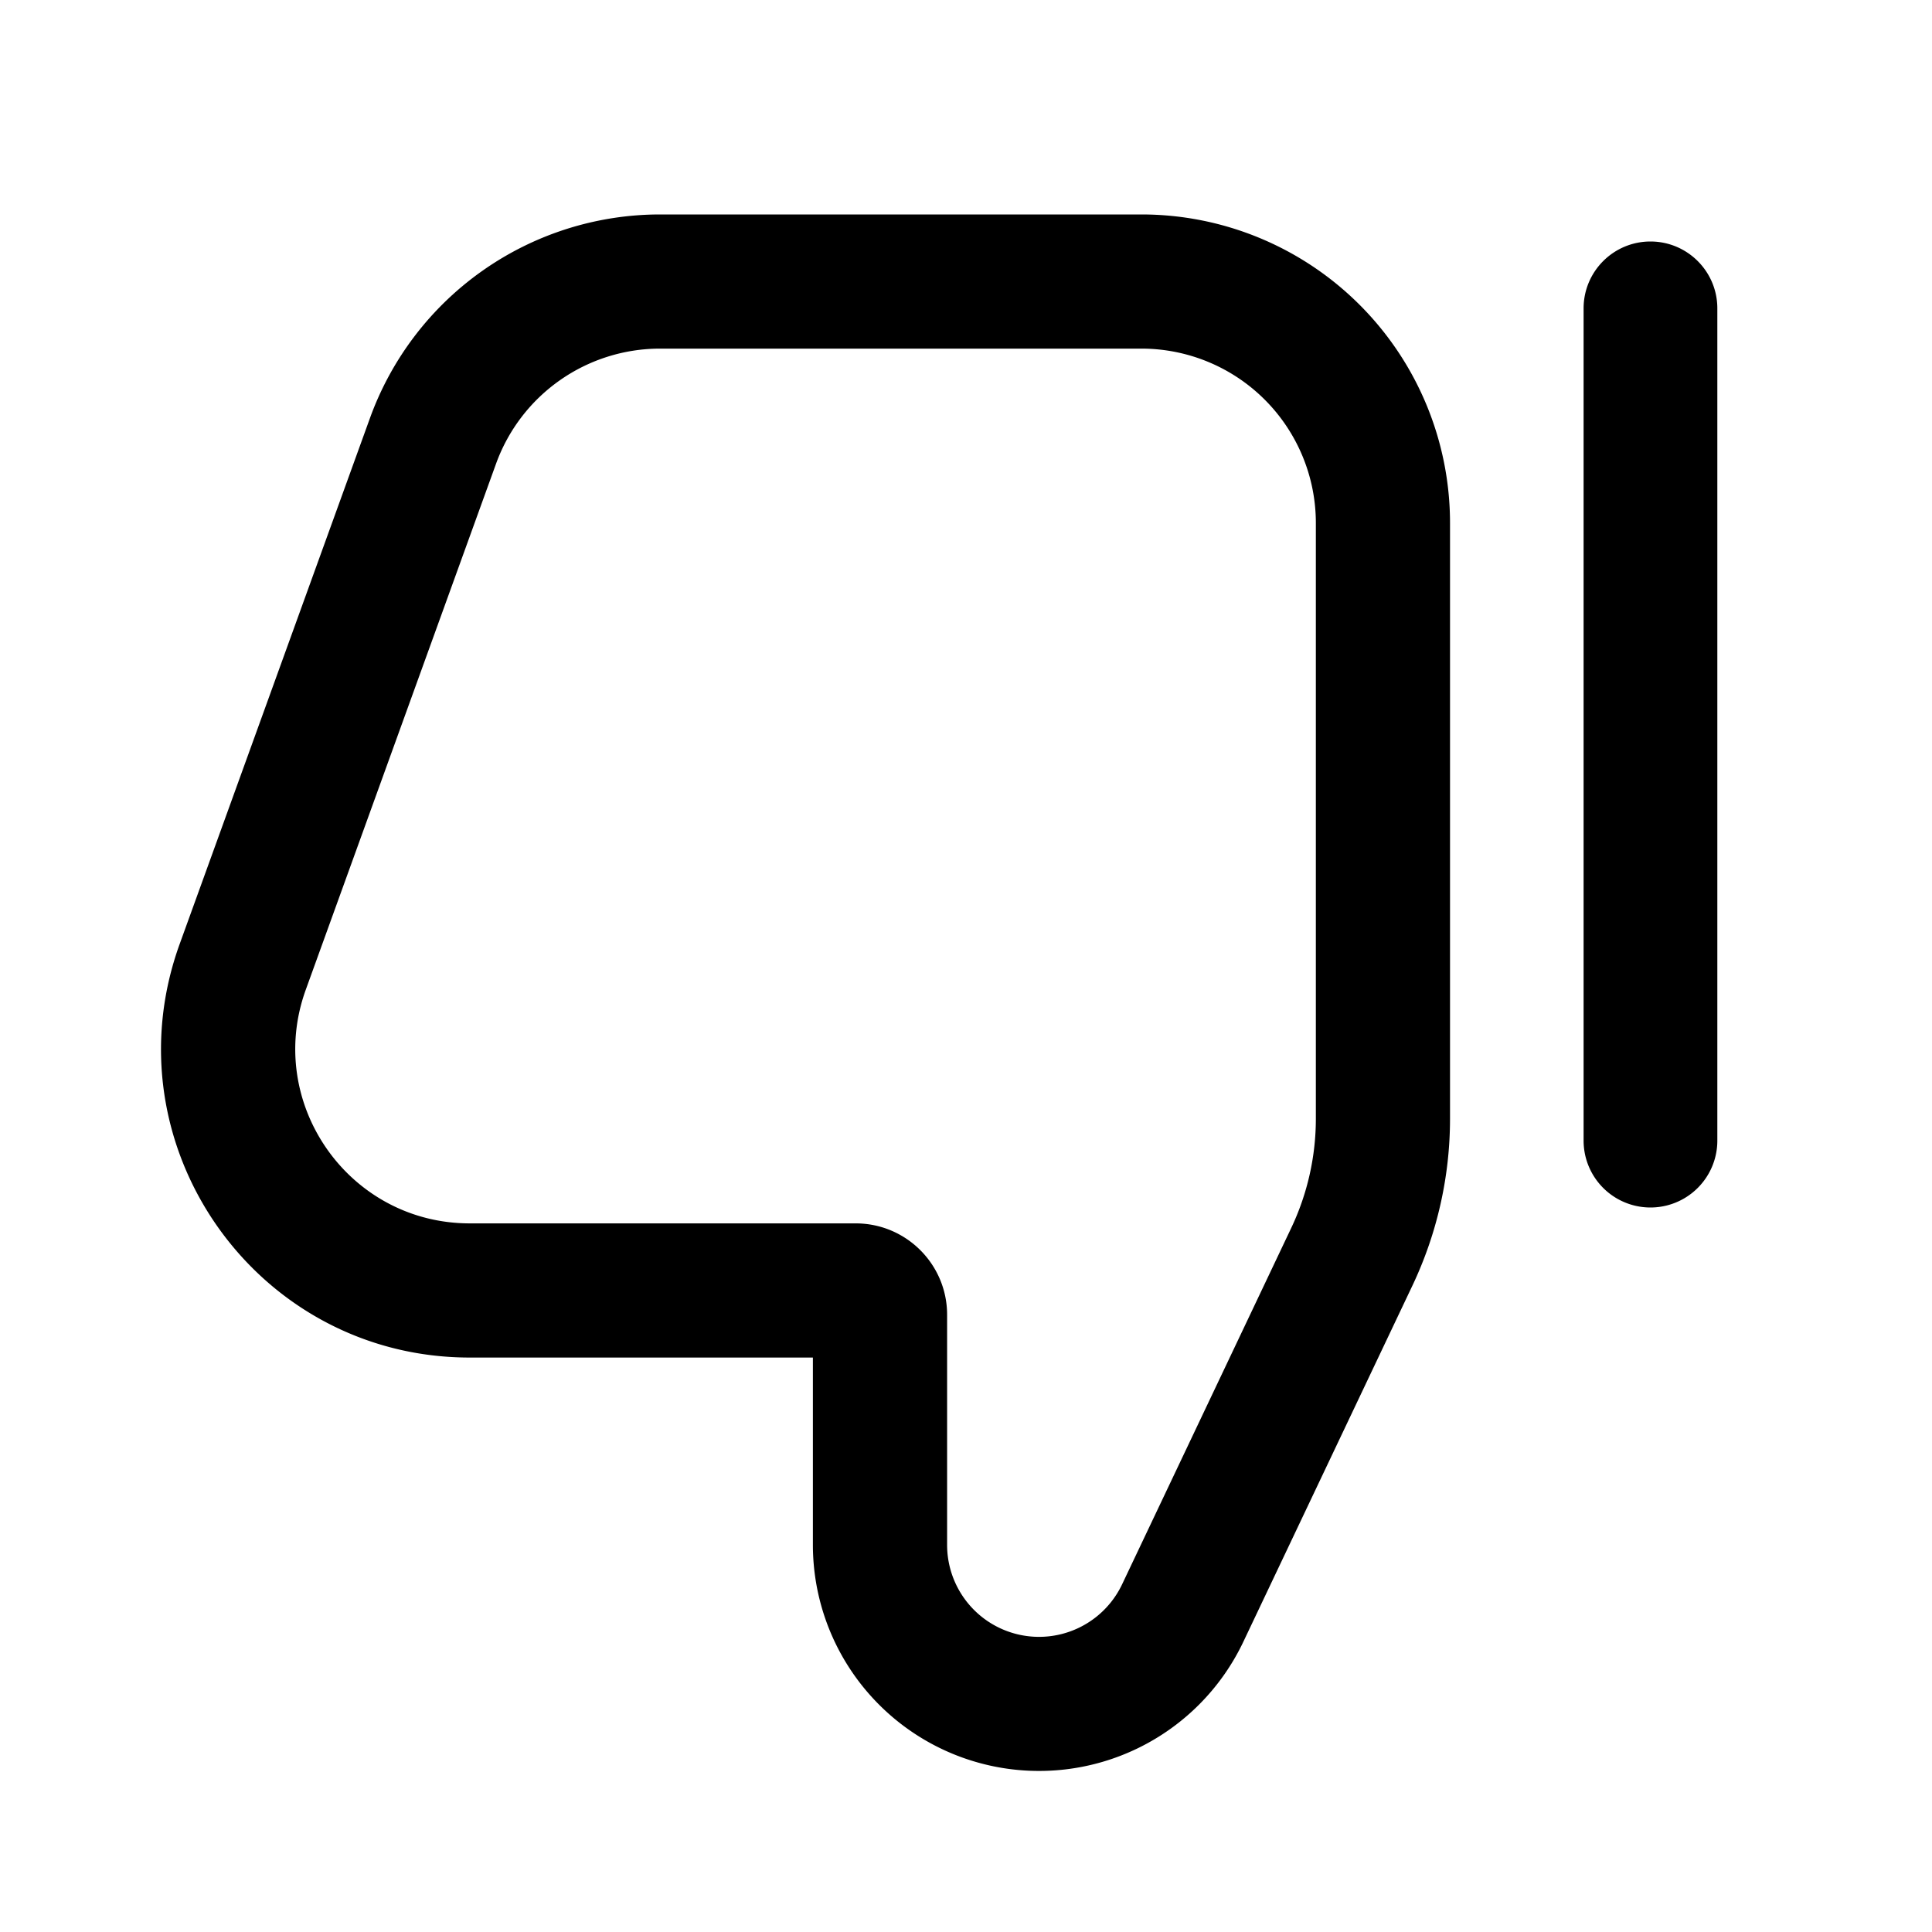 <svg xmlns="http://www.w3.org/2000/svg" width="36" height="36" viewBox="0 0 36 36" fill="currentColor"><path fill-rule="evenodd" d="M21.269 3.996a5.75 5.75 0 0 1 5.75 5.75v11.1c0 1.075-.24 2.137-.7 3.108l-3.152 6.64a4.214 4.214 0 0 1-8.02-1.806v-3.492H8.755c-3.986 0-6.763-3.958-5.407-7.706l3.546-9.8A5.75 5.75 0 0 1 12.3 3.996zm-8.969 2.5a3.25 3.25 0 0 0-3.057 2.145l-3.545 9.8c-.766 2.118.803 4.355 3.056 4.355h7.19c.941 0 1.704.763 1.704 1.703v4.29a1.713 1.713 0 0 0 3.26.734l3.152-6.641a4.75 4.75 0 0 0 .459-2.036v-11.1a3.25 3.25 0 0 0-3.25-3.25z" clip-rule="evenodd"/><path d="M30.754 4.5c.688 0 1.246.558 1.246 1.246v15.508a1.246 1.246 0 0 1-2.492 0V5.746c0-.688.558-1.246 1.246-1.246"/></svg>